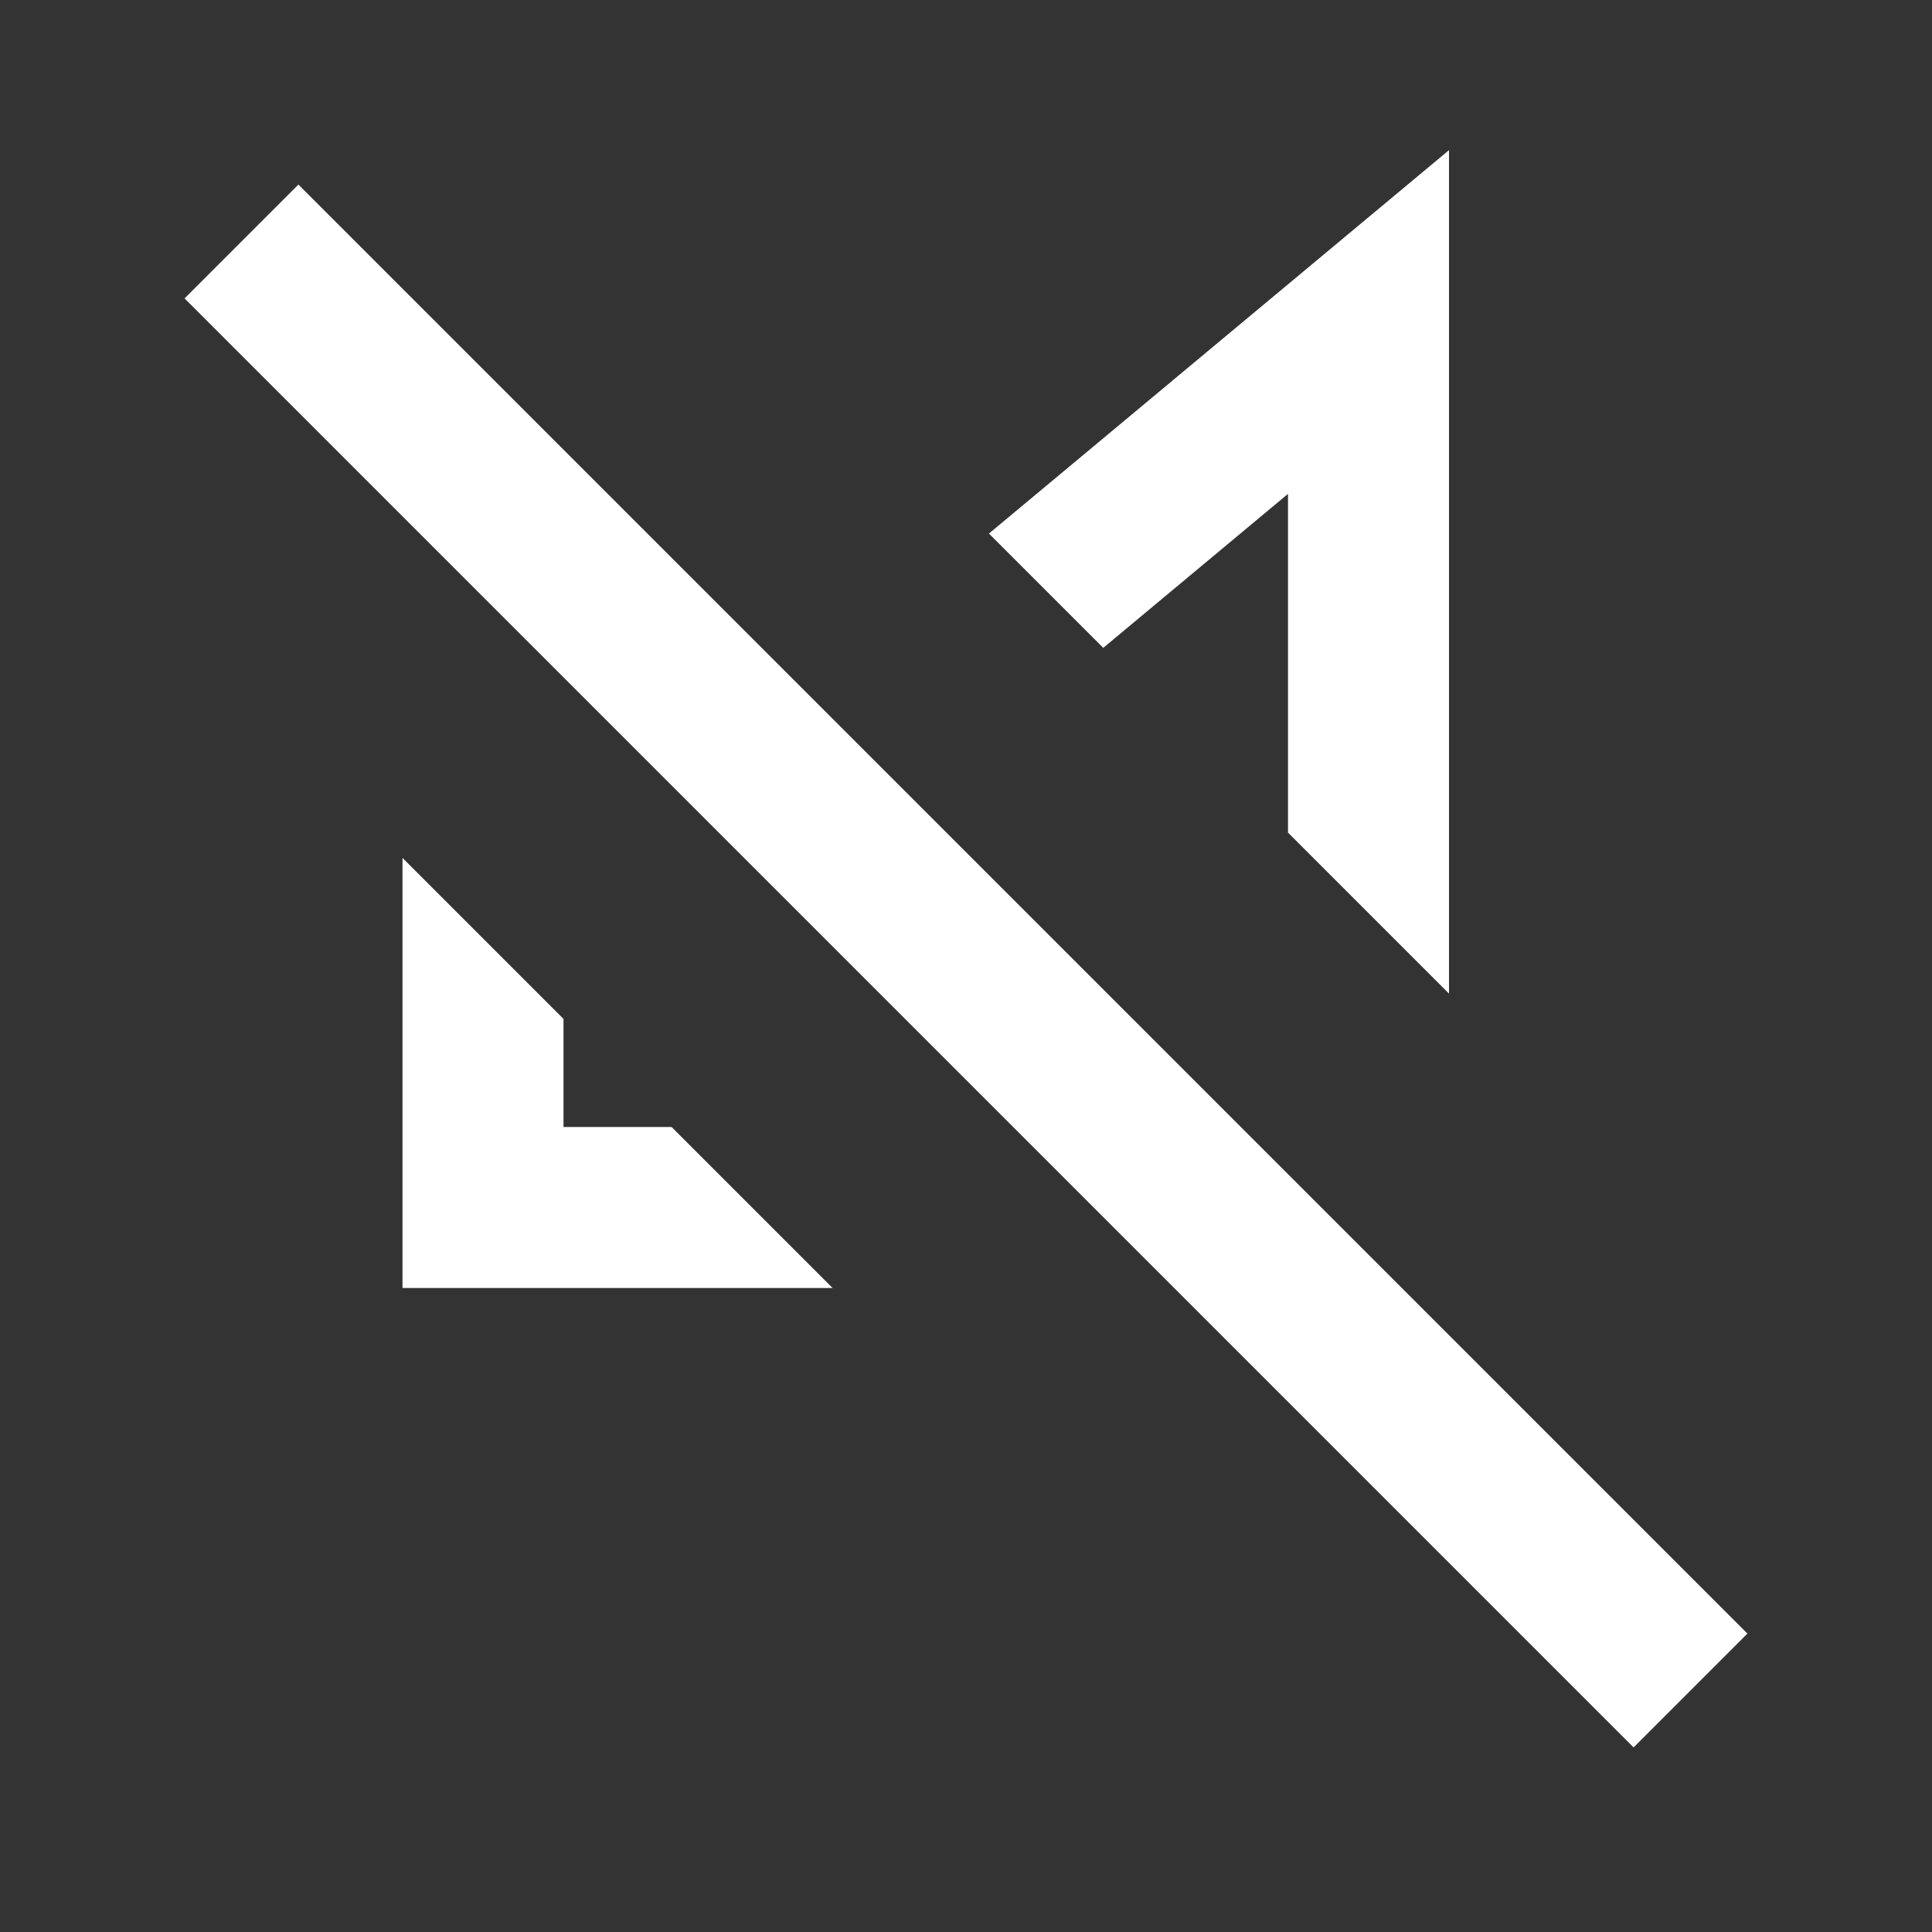 <svg xmlns="http://www.w3.org/2000/svg" width="24" height="24" fill="currentColor" viewBox="0 0 24 24">
  <rect x="0" y="0" width="24" height="24" fill="#333333" stroke="none"/>
  <path fill="#fff" d="m8.343 14 2 2H5v-5.343l2 2V14h1.343ZM18 1.865l-5.715 4.763 1.42 1.42L16 6.135v4.208l2 2V1.865ZM2.293 3.707l18 18 1.414-1.414-18-18-1.414 1.414Z"/>
</svg>

